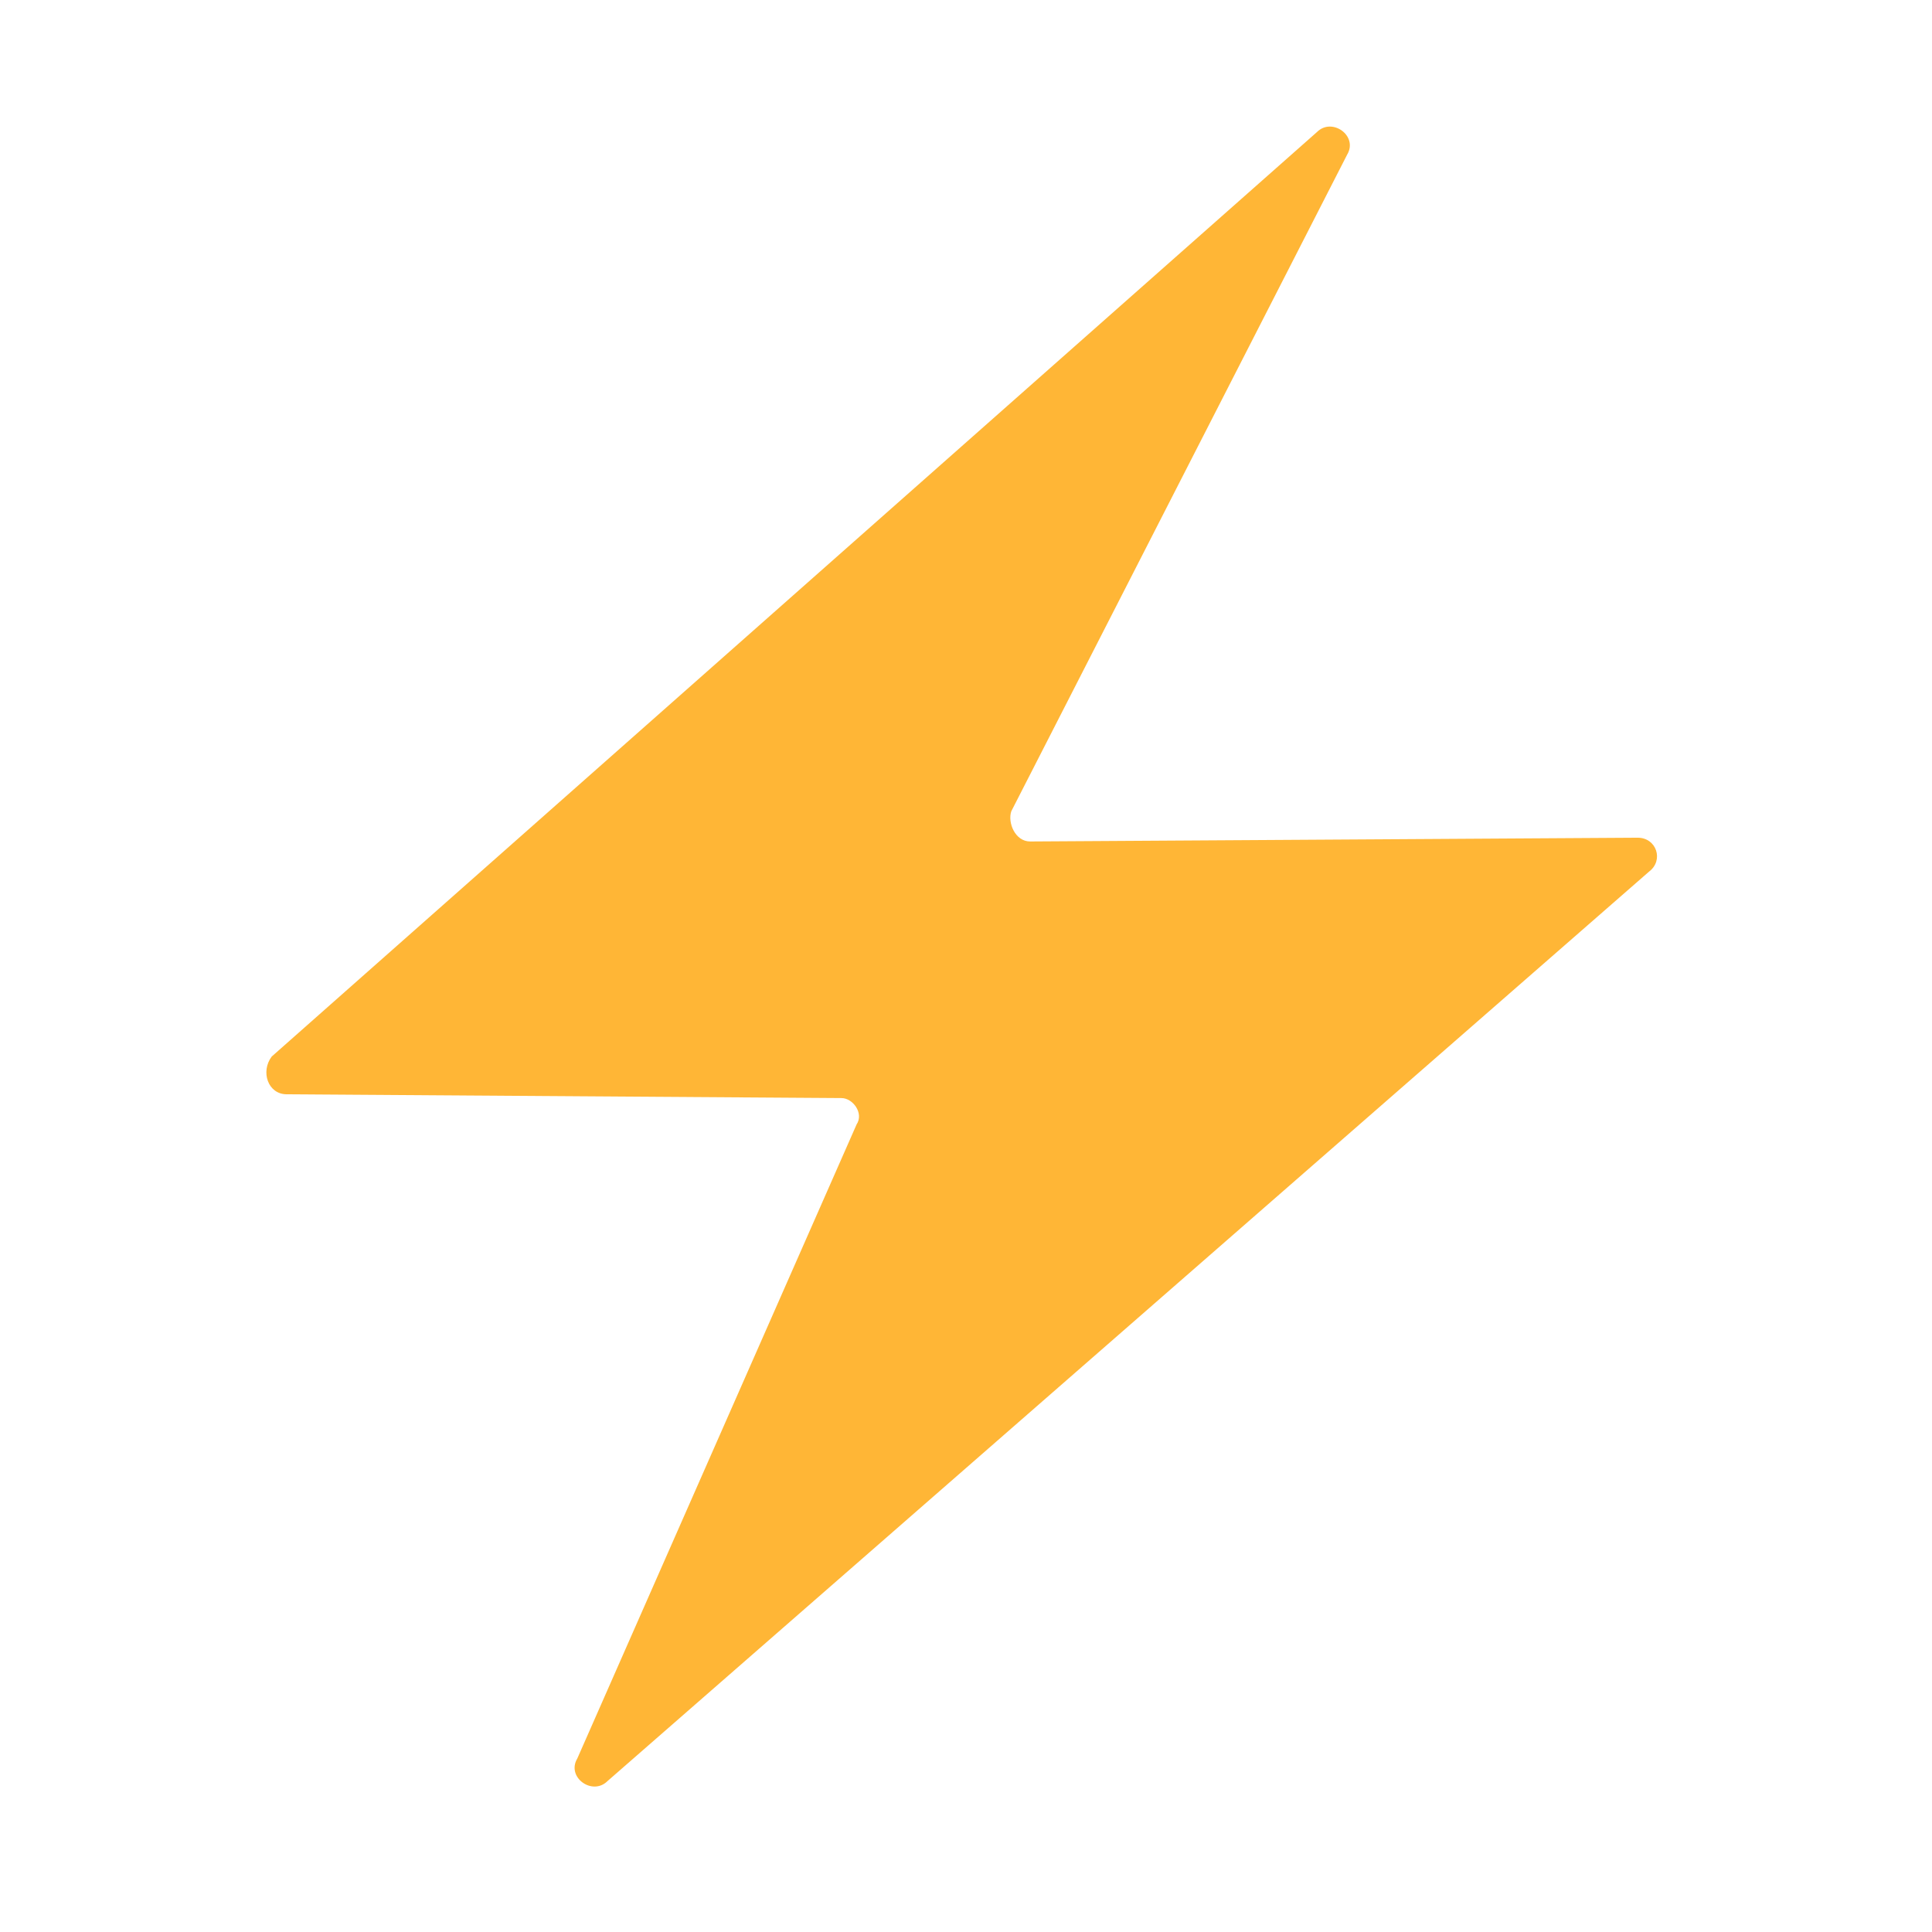 <svg xmlns="http://www.w3.org/2000/svg" xml:space="preserve" fill-rule="evenodd" stroke-linejoin="round" stroke-miterlimit="2" clip-rule="evenodd" version="1.1" viewBox="0 0 5120 5120"><path d="m4340 2220-1610 10c-40 0-60-50-50-80l890-1740c30-50-40-100-80-60L720 2800c-30 40-10 100 40 100l1470 10c30 0 60 40 40 70l-740 1680c-30 50 40 100 80 60l2760-2410c40-30 20-90-30-90" fill="#ffb636" fill-rule="nonzero"/></svg>
